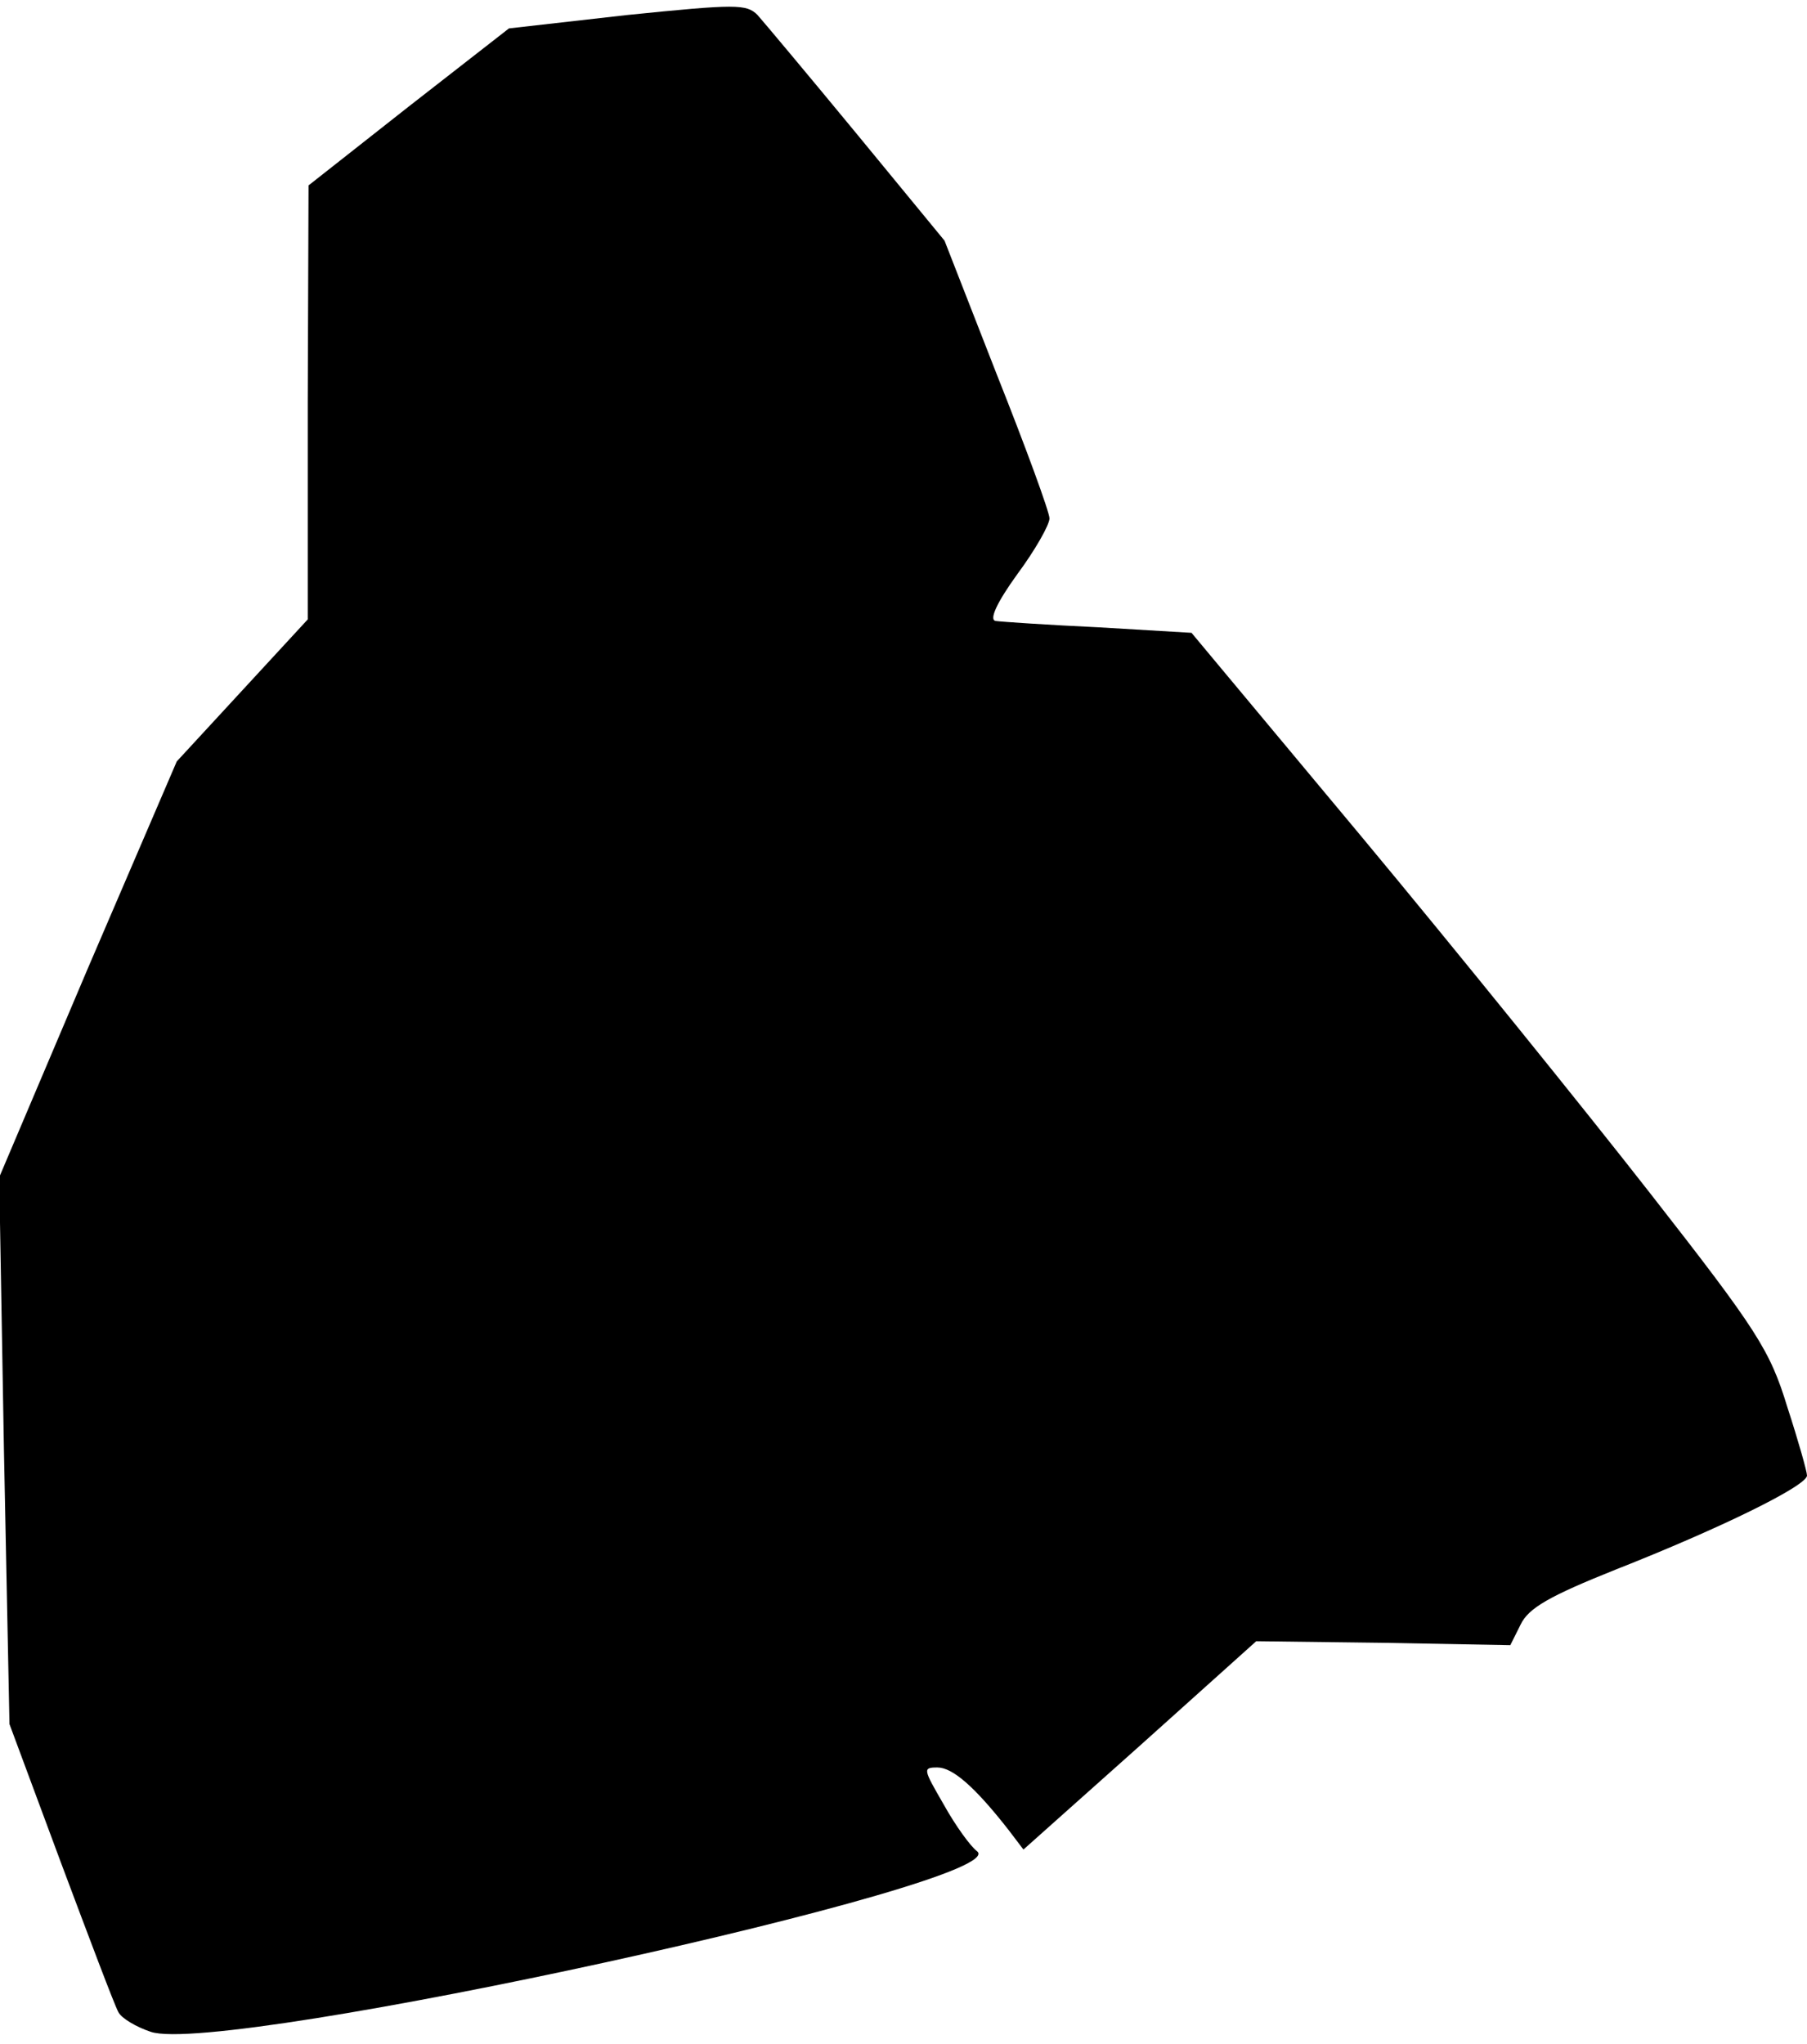 <?xml version="1.0" standalone="no"?>
<!DOCTYPE svg PUBLIC "-//W3C//DTD SVG 20010904//EN"
 "http://www.w3.org/TR/2001/REC-SVG-20010904/DTD/svg10.dtd">
<svg version="1.0" xmlns="http://www.w3.org/2000/svg"
 width="229pt" height="259pt" viewBox="0 0 229 259"
 preserveAspectRatio="xMidYMid meet">
<g transform="translate(0,259) scale(0.1,-0.1)"
fill="#000000" stroke="none">
<path fill="#000000" stroke="none" d="M795 2571 l-150 -17 -127 -99 -127
-100 -1 -275 0 -275 -83 -90 -83 -90 -113 -263 -112 -264 6 -346 7 -347 65
-175 c36 -96 68 -181 73 -190 4 -8 23 -19 41 -25 91 -31 1100 190 1047 229 -8
6 -27 32 -42 59 -26 45 -27 47 -8 47 19 0 47 -24 90 -79 l19 -25 148 132 147
132 161 -2 161 -3 13 26 c10 21 36 36 121 70 132 52 242 106 242 119 0 5 -11
44 -25 87 -22 72 -38 97 -174 271 -82 105 -246 308 -365 451 l-216 259 -118 7
c-64 3 -123 7 -130 8 -9 1 1 23 27 59 23 31 41 63 41 71 0 8 -30 90 -67 183
l-66 169 -111 135 c-61 74 -118 142 -126 151 -14 14 -27 14 -165 0z"/>
</g>
</svg>
